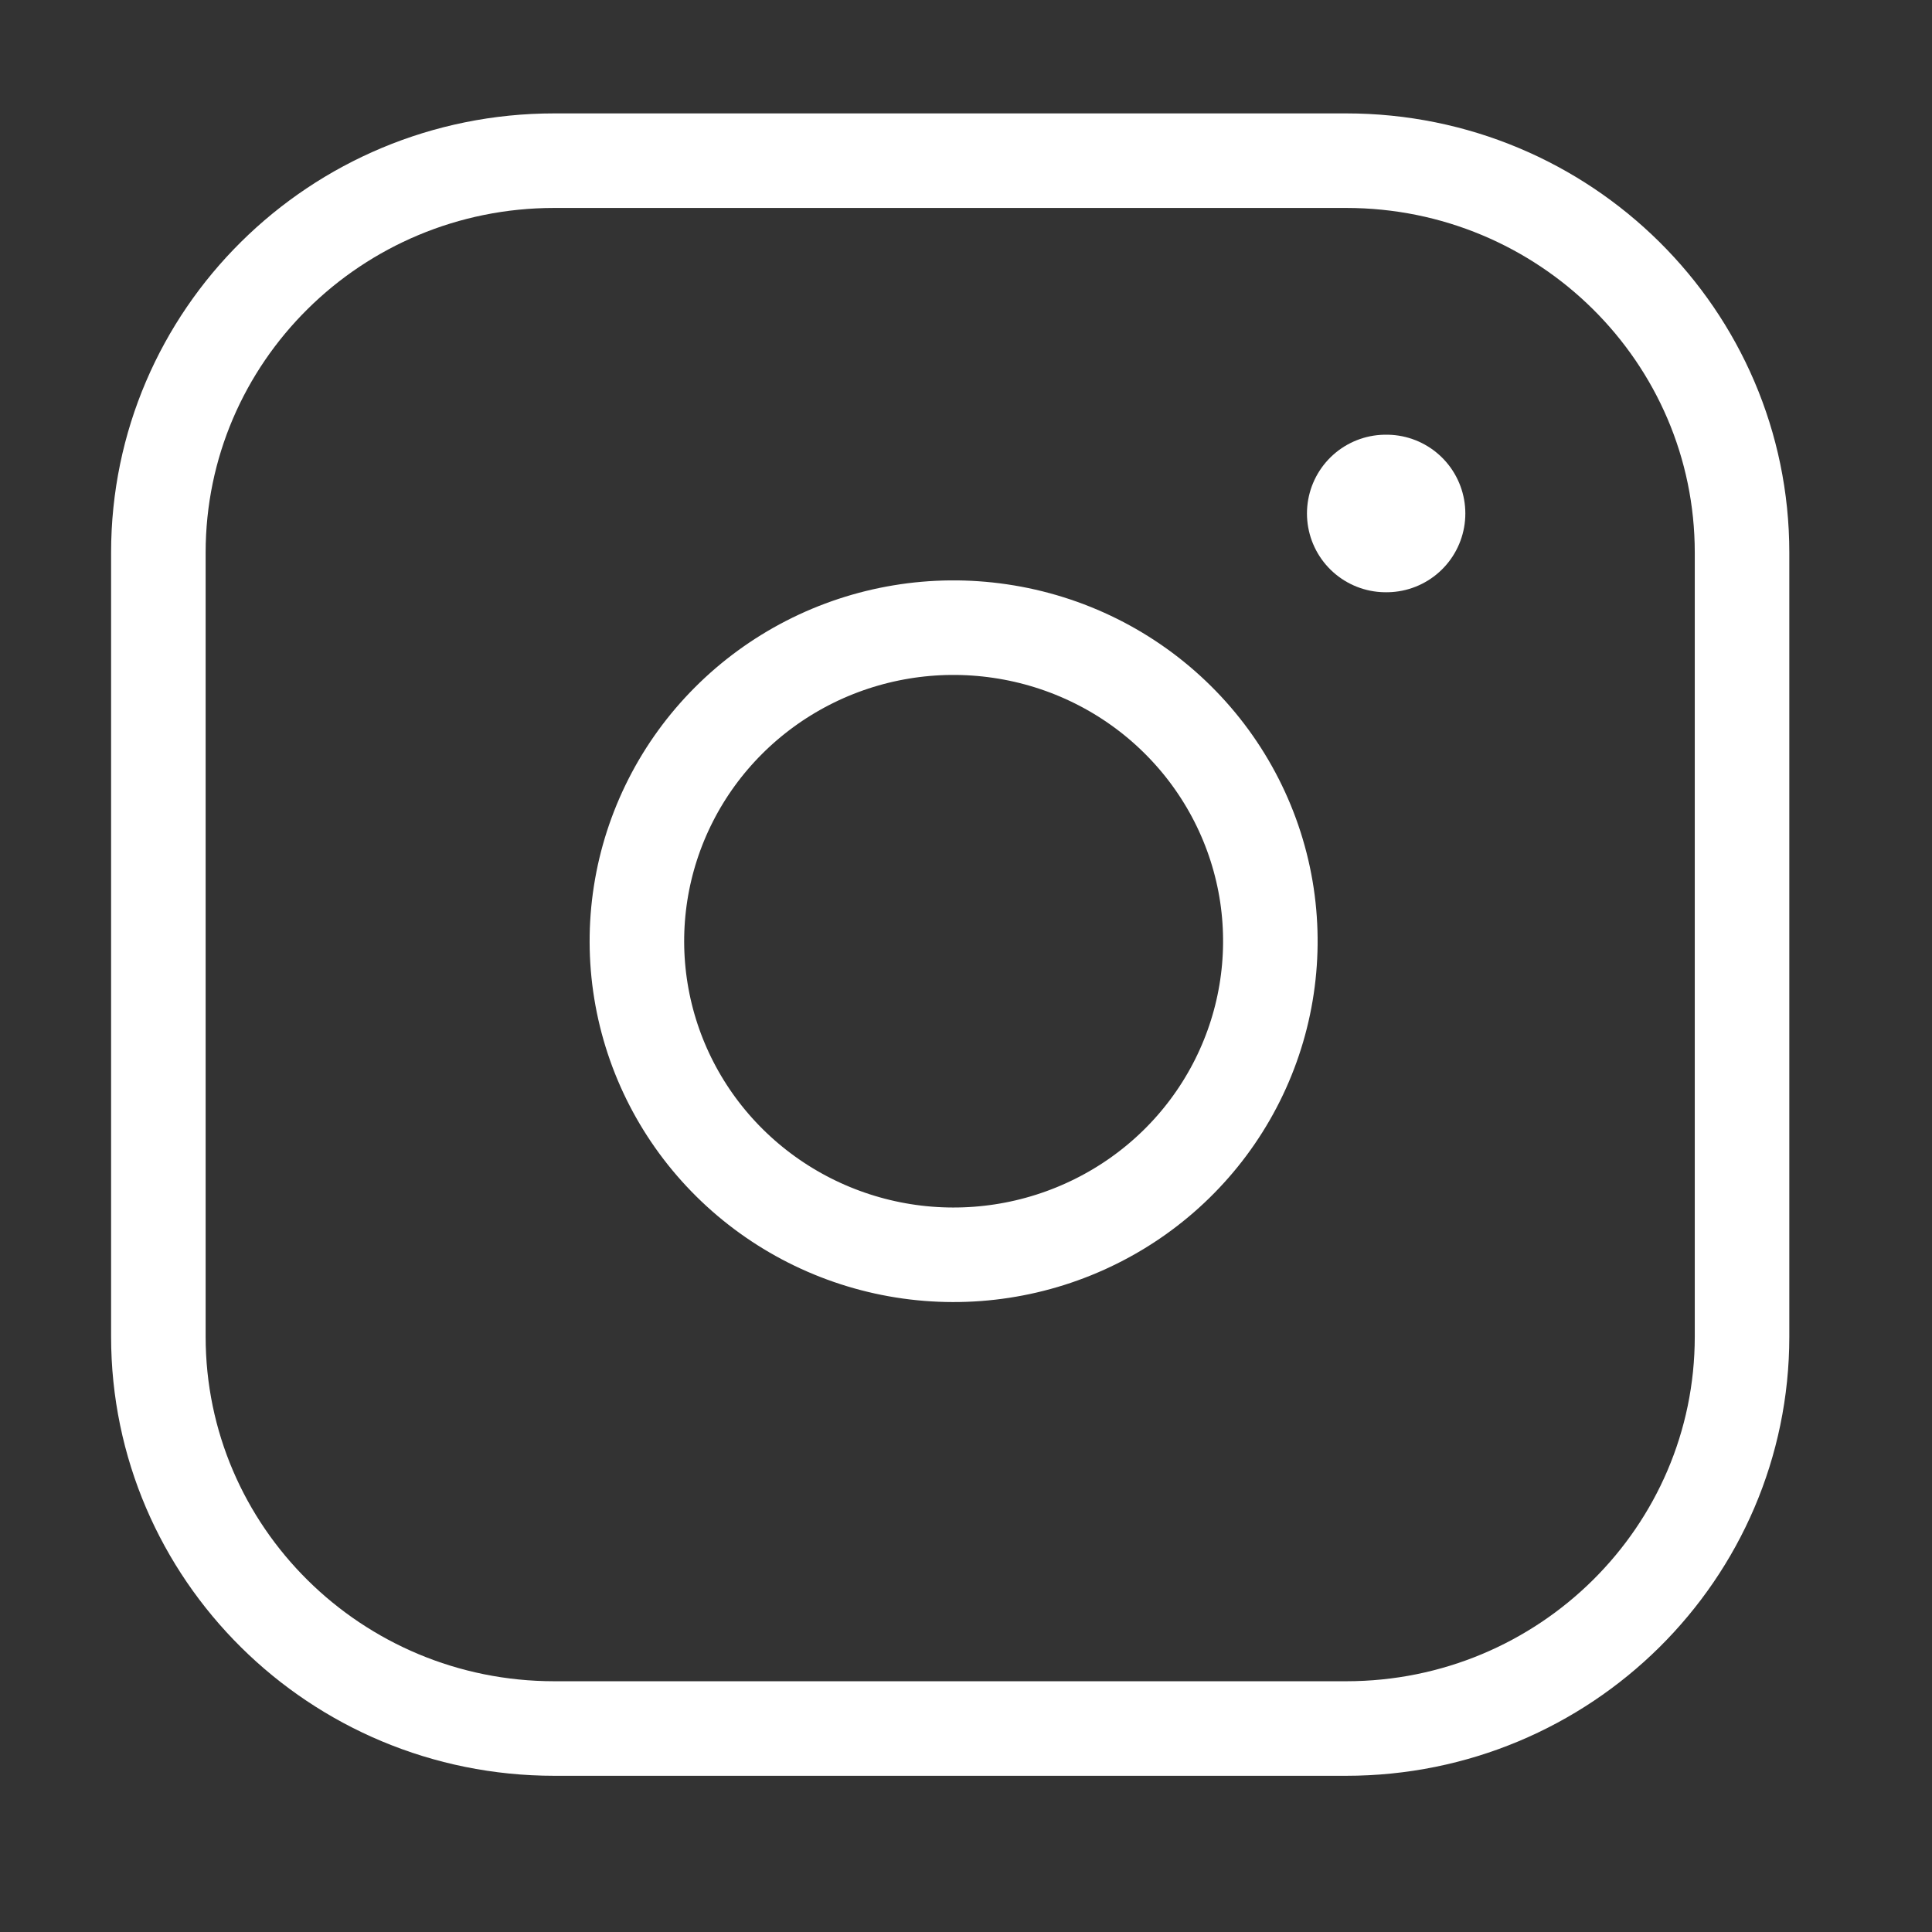 <svg width="31" height="31" viewBox="0 0 31 31" fill="none" xmlns="http://www.w3.org/2000/svg">
<rect x="0" y="0" width="31" height="31" fill="#333333" stroke="none"/>
<path d="M21.599 2.578H8.894C5.385 2.578 2.541 5.394 2.541 8.868V21.446C2.541 24.919 5.385 27.735 8.894 27.735H21.599C25.108 27.735 27.952 24.919 27.952 21.446V8.868C27.952 5.394 25.108 2.578 21.599 2.578Z" stroke="white" stroke-width="1.517" stroke-linecap="round" stroke-linejoin="round"/>
<path d="M20.329 14.364C20.485 15.411 20.305 16.48 19.812 17.42C19.32 18.359 18.541 19.121 17.586 19.596C16.631 20.072 15.549 20.238 14.494 20.07C13.439 19.902 12.464 19.408 11.708 18.66C10.952 17.912 10.454 16.947 10.284 15.902C10.114 14.857 10.281 13.786 10.762 12.84C11.242 11.895 12.012 11.124 12.961 10.636C13.909 10.149 14.989 9.97 16.047 10.126C17.125 10.284 18.124 10.781 18.895 11.545C19.666 12.308 20.169 13.297 20.329 14.364Z" stroke="white" stroke-width="1.517" stroke-linecap="round" stroke-linejoin="round"/>
<path d="M22.235 8.239H22.248" stroke="white" stroke-width="2.528" stroke-linecap="round" stroke-linejoin="round"/>
</svg>
